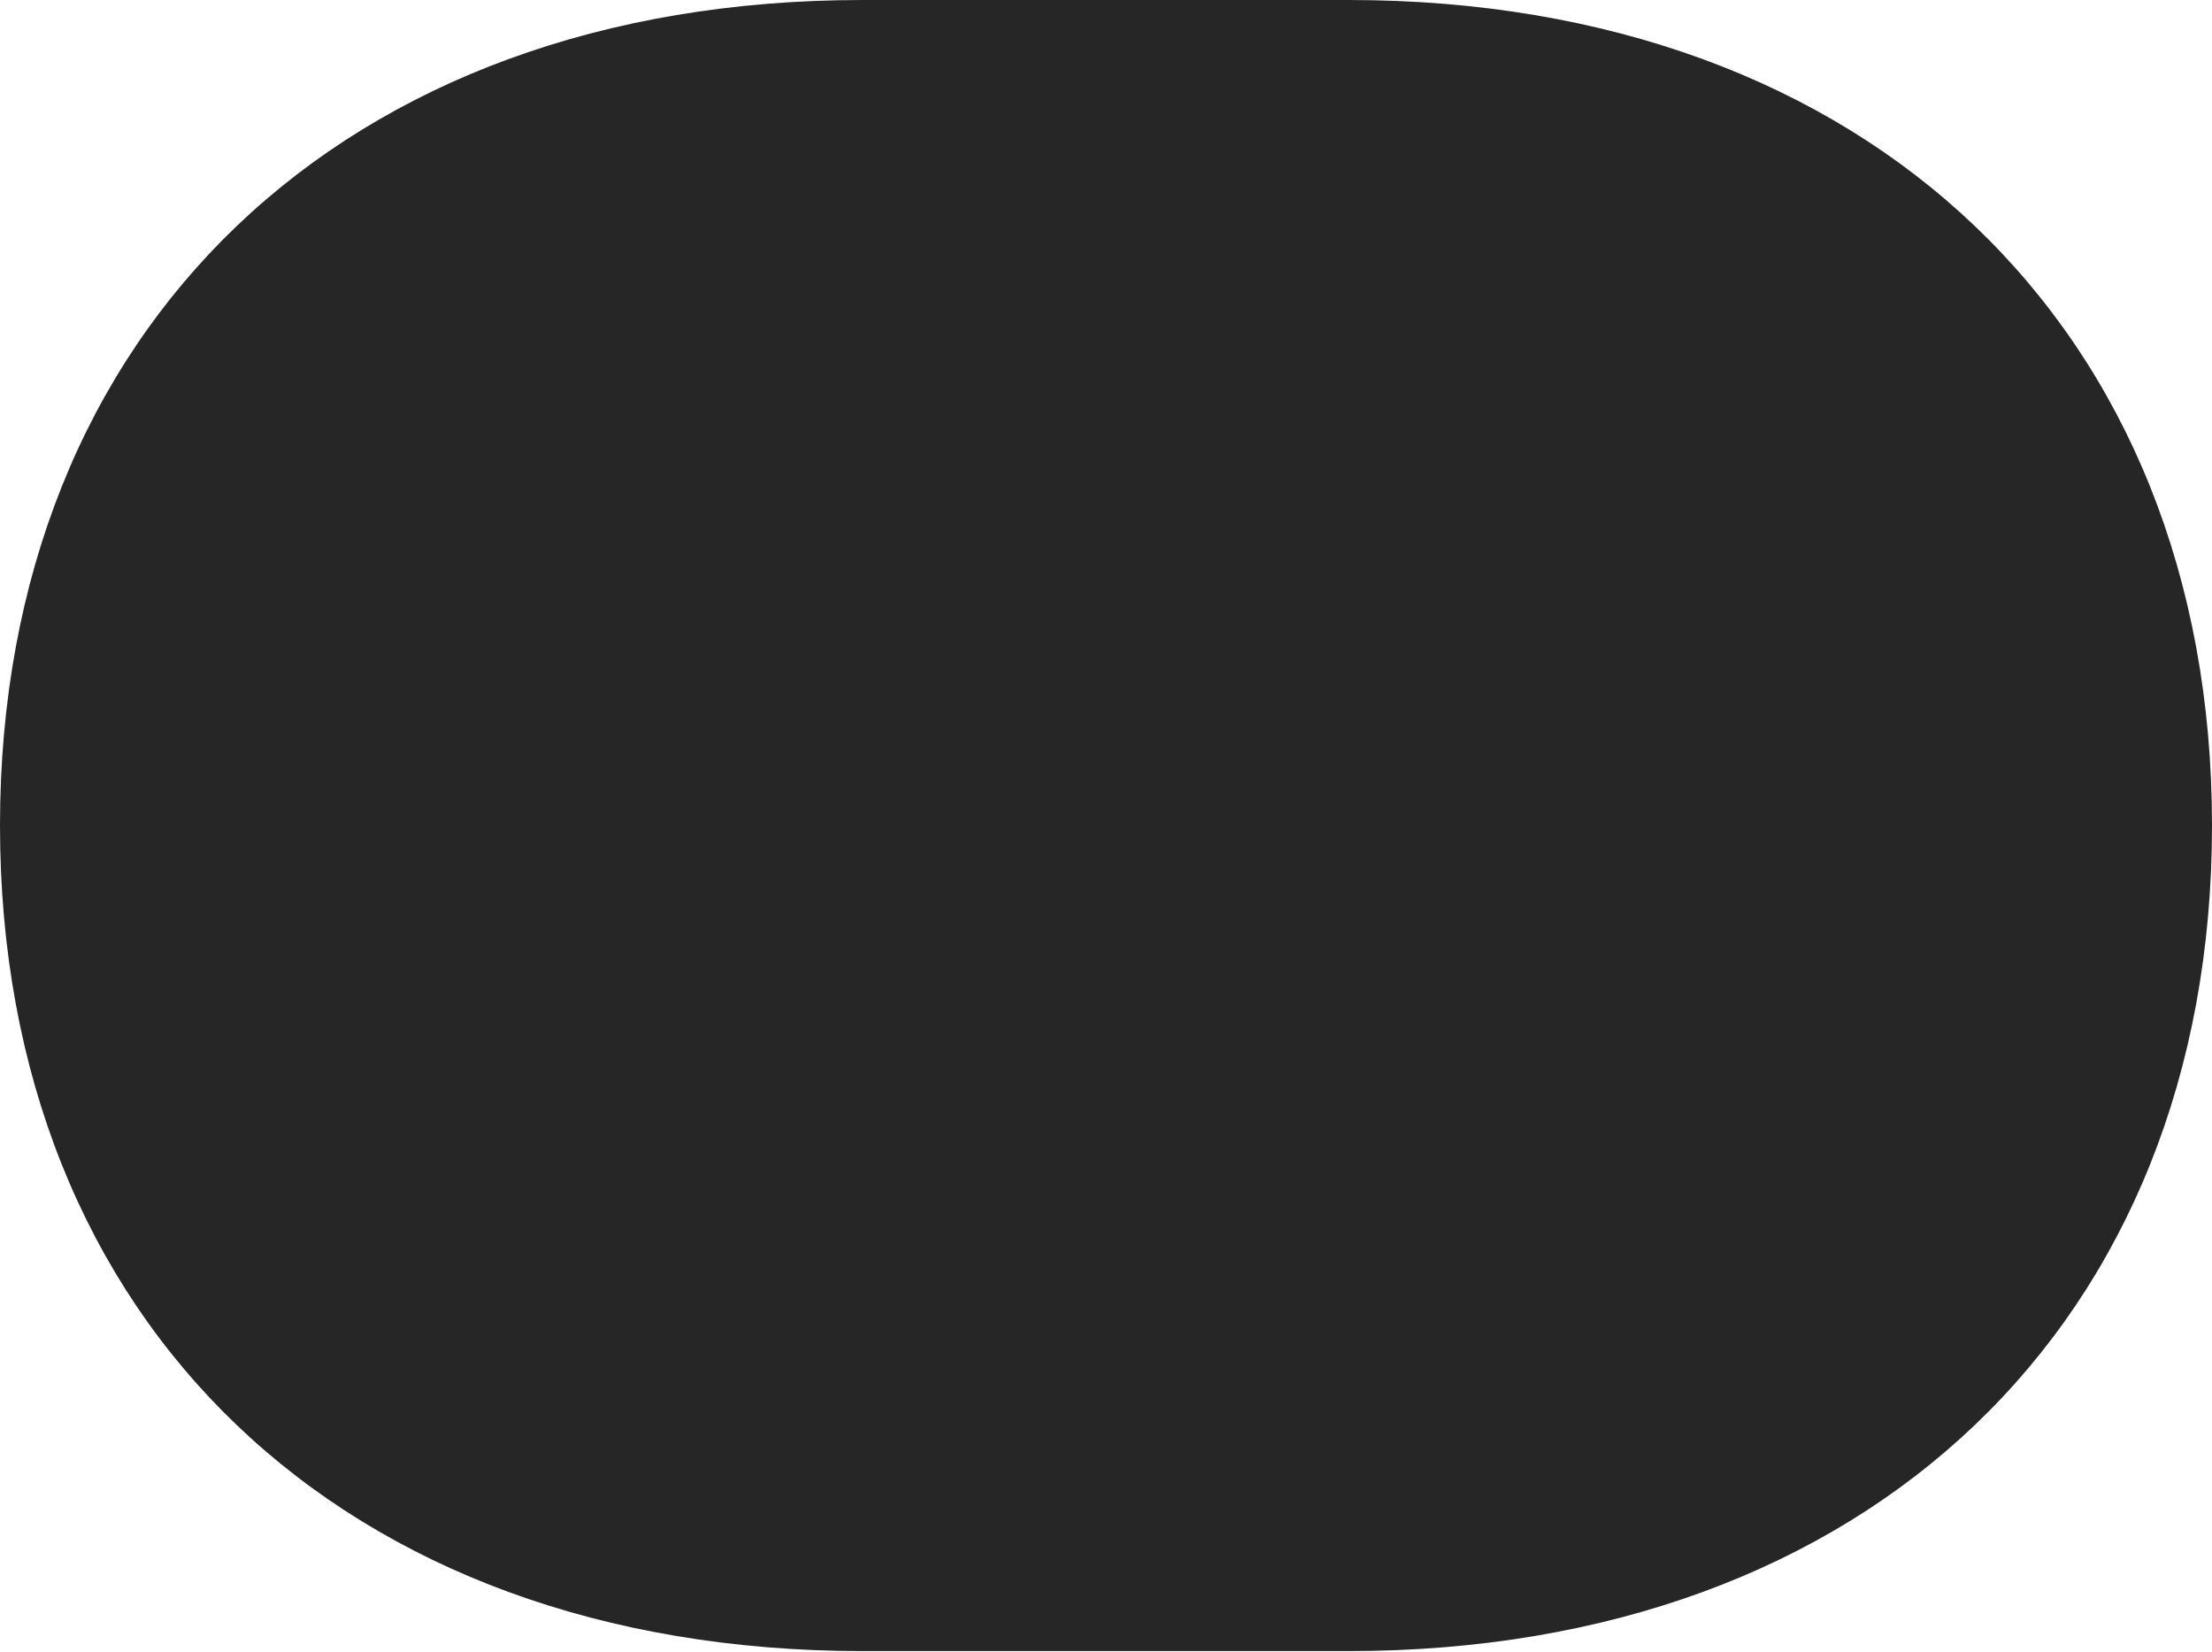 <?xml version="1.0" encoding="UTF-8"?>
<!--Generator: Apple Native CoreSVG 175.5-->
<!DOCTYPE svg
PUBLIC "-//W3C//DTD SVG 1.1//EN"
       "http://www.w3.org/Graphics/SVG/1.1/DTD/svg11.dtd">
<svg version="1.1" xmlns="http://www.w3.org/2000/svg" xmlns:xlink="http://www.w3.org/1999/xlink" width="25.645" height="19.15">
 <g>
  <rect height="19.15" opacity="0" width="25.645" x="0" y="0"/>
  <path d="M0 9.57C0 15.342 3.984 19.141 10 19.141L15.635 19.141C21.65 19.141 25.645 15.342 25.645 9.57C25.645 3.799 21.65 0 15.635 0L10 0C3.984 0 0 3.799 0 9.57Z" fill="#000000" fill-opacity="0.85"/>
 </g>
</svg>
